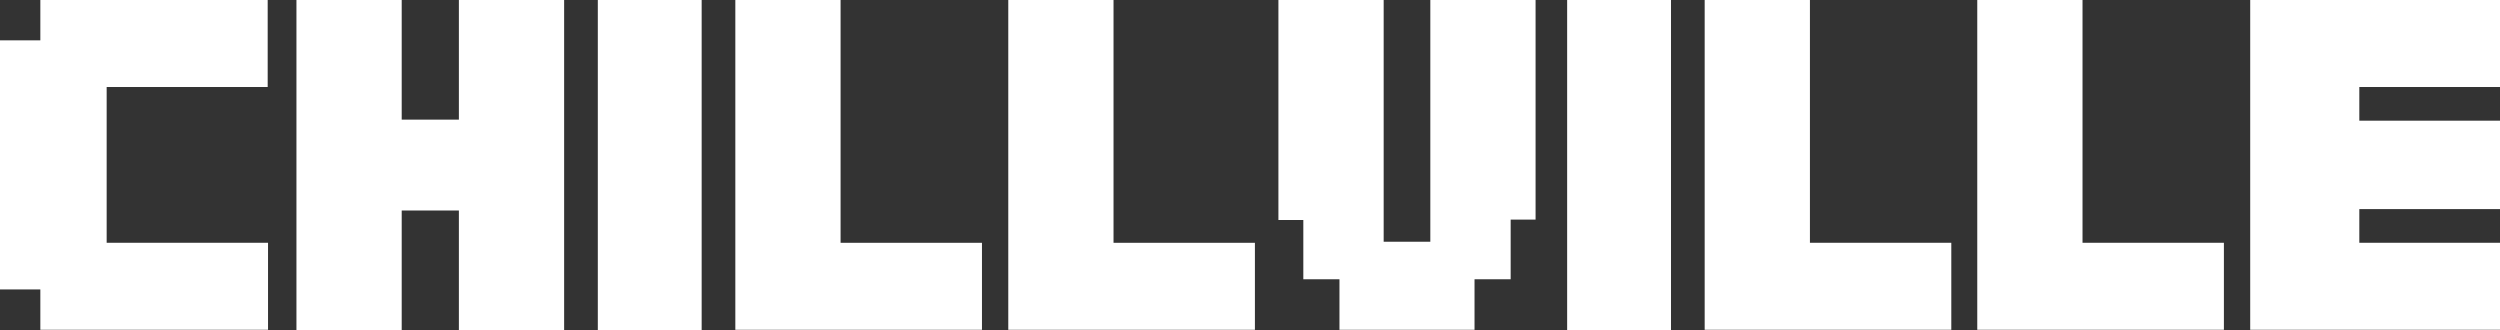 <?xml version="1.0" encoding="UTF-8"?><svg id="Layer_1" xmlns="http://www.w3.org/2000/svg" viewBox="0 0 71.26 9.41"><rect x="0" y="0" width="71.26" height="9.41" fill="#333333" stroke="none"/><defs>
<style>.cls-1{fill:#fff;}</style></defs><path class="cls-1" d="m0,8.26V1.15h1.15V0h6.48v2.48H3.04v4.44h4.6v2.48H1.15v-1.15H0Z"/><path class="cls-1" d="m11.45,0v3.41h1.63V0h3v9.41h-3v-3.41h-1.63v3.41h-3V0h3Z"/><path class="cls-1" d="m20,0v9.41h-2.96V0h2.96Z"/><path class="cls-1" d="m23.96,0v6.92h4.03v2.48h-7.03V0h3Z"/><path class="cls-1" d="m31.74,0v6.92h4.03v2.48h-7.03V0h3Z"/><path class="cls-1" d="m37.15,7.97v-1.7h-.71V0h3v6.89h1.33V0h3v6.26h-.71v1.7h-1.03v1.44h-3.85v-1.44h-1.03Z"/><path class="cls-1" d="m47.63,0v9.41h-2.96V0h2.96Z"/><path class="cls-1" d="m51.59,0v6.92h4.03v2.48h-7.03V0h3Z"/><path class="cls-1" d="m59.36,0v6.92h4.03v2.48h-7.03V0h3Z"/><path class="cls-1" d="m71.26,0v2.48h-4.01v.96h4.01v2.52h-4.01v.96h4.01v2.48h-7.12V0h7.12Z"/></svg>